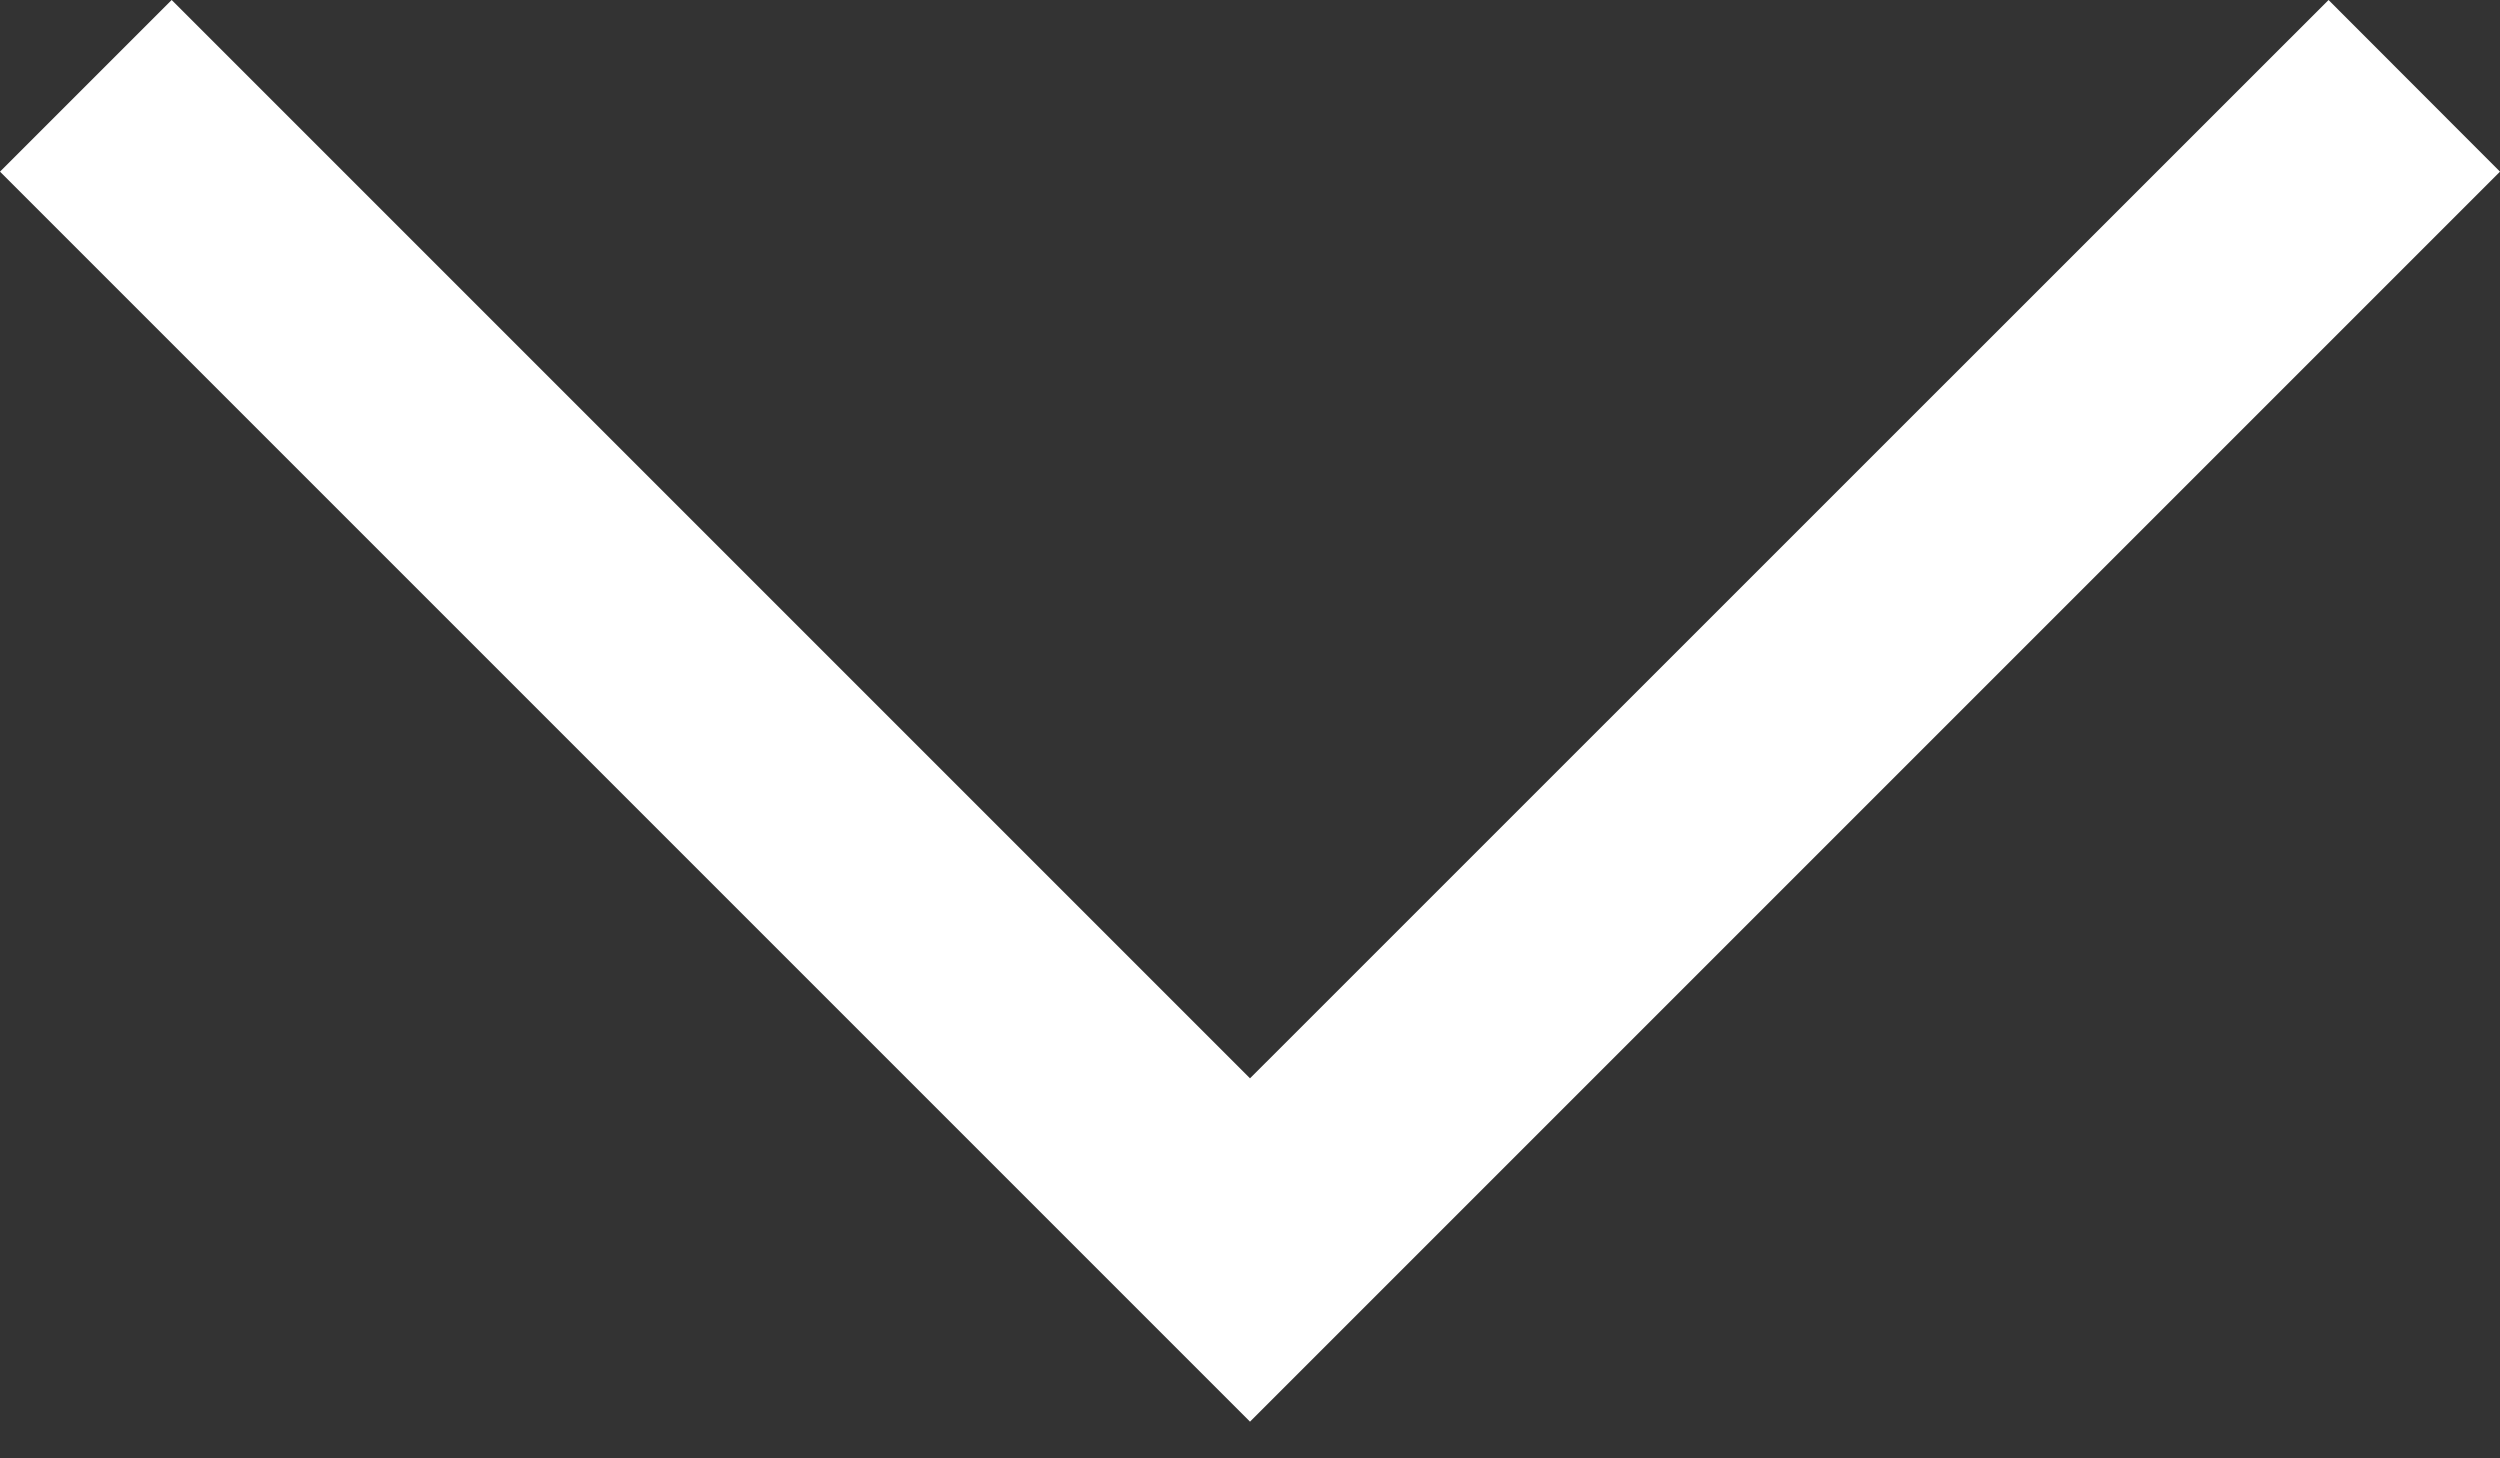 <svg width="12" height="7" viewBox="0 0 12 7" fill="none" xmlns="http://www.w3.org/2000/svg">
<rect x="0" y="0" width="12" height="7" fill="#333333" stroke="none"/>
<path d="M6.824 6L6 6.824L5.176 6L0 0.824L0.824 0L6 5.176L11.177 0L12 0.824L6.824 6Z" fill="white"/>
</svg>
